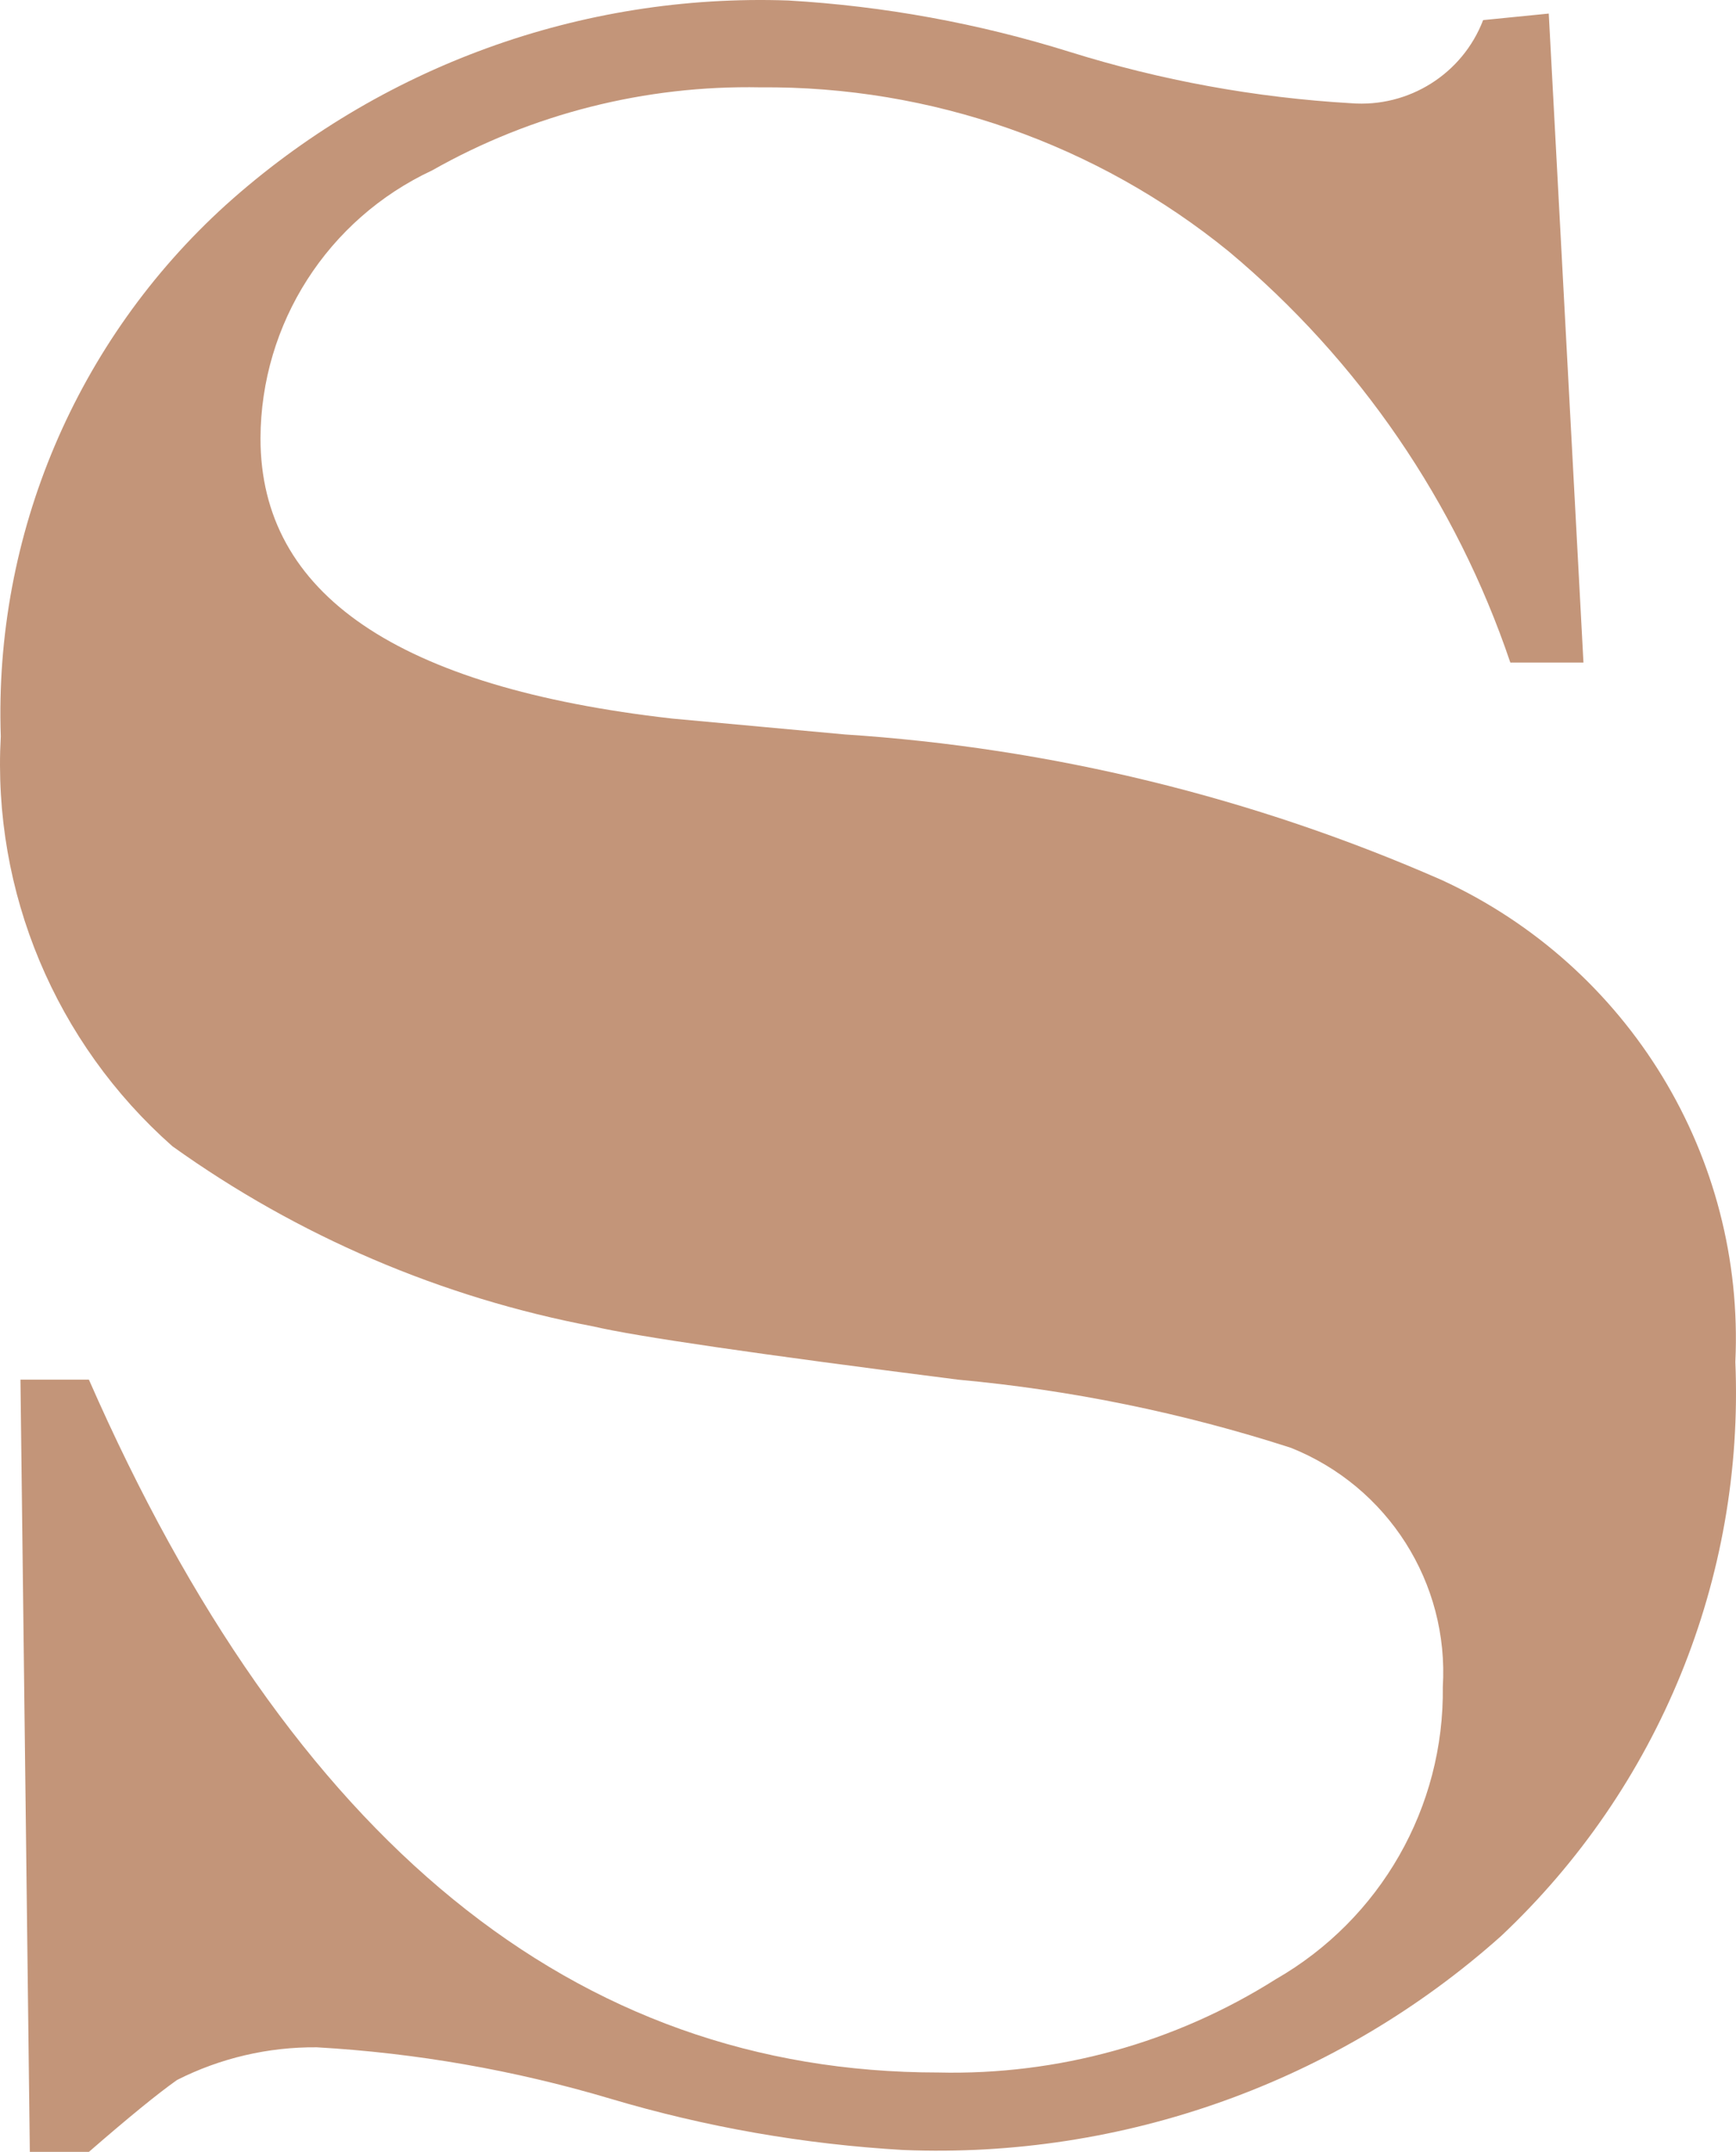<?xml version="1.0" encoding="UTF-8"?>
<svg width="92px" height="114px" viewBox="0 0 92 114" version="1.1" xmlns="http://www.w3.org/2000/svg" xmlns:xlink="http://www.w3.org/1999/xlink">
    <title>Path</title>
    <g id="Page-1" stroke="none" stroke-width="1" fill="none" fill-rule="evenodd">
        <g id="Homepage-sutrra-2" transform="translate(-113, -583)" fill="#C39579" fill-rule="nonzero">
            <path d="M195.077,583.719 L196.916,618.099 L193.04,618.099 C190.173,609.619 185.015,602.088 178.133,596.333 C171.129,590.629 162.338,587.548 153.289,587.627 C147.199,587.509 141.191,589.03 135.898,592.029 C130.364,594.612 126.822,600.142 126.805,606.226 C126.805,614.471 134.076,619.418 148.618,621.067 L157.761,621.908 C168.684,622.615 179.397,625.227 189.413,629.625 C199.325,634.197 205.473,644.286 204.965,655.15 C205.446,666.604 200.914,677.702 192.543,685.573 C183.875,693.306 172.521,697.369 160.891,696.901 C155.618,696.6 150.399,695.687 145.339,694.18 C140.278,692.675 135.059,691.761 129.786,691.46 C127.214,691.438 124.675,692.032 122.382,693.191 C121.355,693.917 119.799,695.186 117.712,697 L114.581,697 L114.084,656.09 L117.712,656.09 C128.444,680.56 143.45,692.795 162.73,692.795 C169.053,692.945 175.278,691.224 180.618,687.848 C186.164,684.661 189.547,678.739 189.462,672.365 C189.797,666.859 186.555,661.757 181.413,659.701 C175.685,657.851 169.769,656.64 163.773,656.09 C153.14,654.738 146.697,653.798 144.444,653.27 C136.397,651.745 128.783,648.486 122.134,643.723 C115.935,638.244 112.587,630.247 113.041,622.007 C112.679,611.338 117.038,601.048 124.966,593.86 C133.111,586.527 143.805,582.641 154.78,583.026 C159.842,583.321 164.848,584.235 169.686,585.747 C174.524,587.26 179.531,588.174 184.593,588.468 C187.651,588.712 190.505,586.919 191.599,584.065 L195.077,583.719 Z" id="Path"></path>
        </g>
    </g>
</svg>